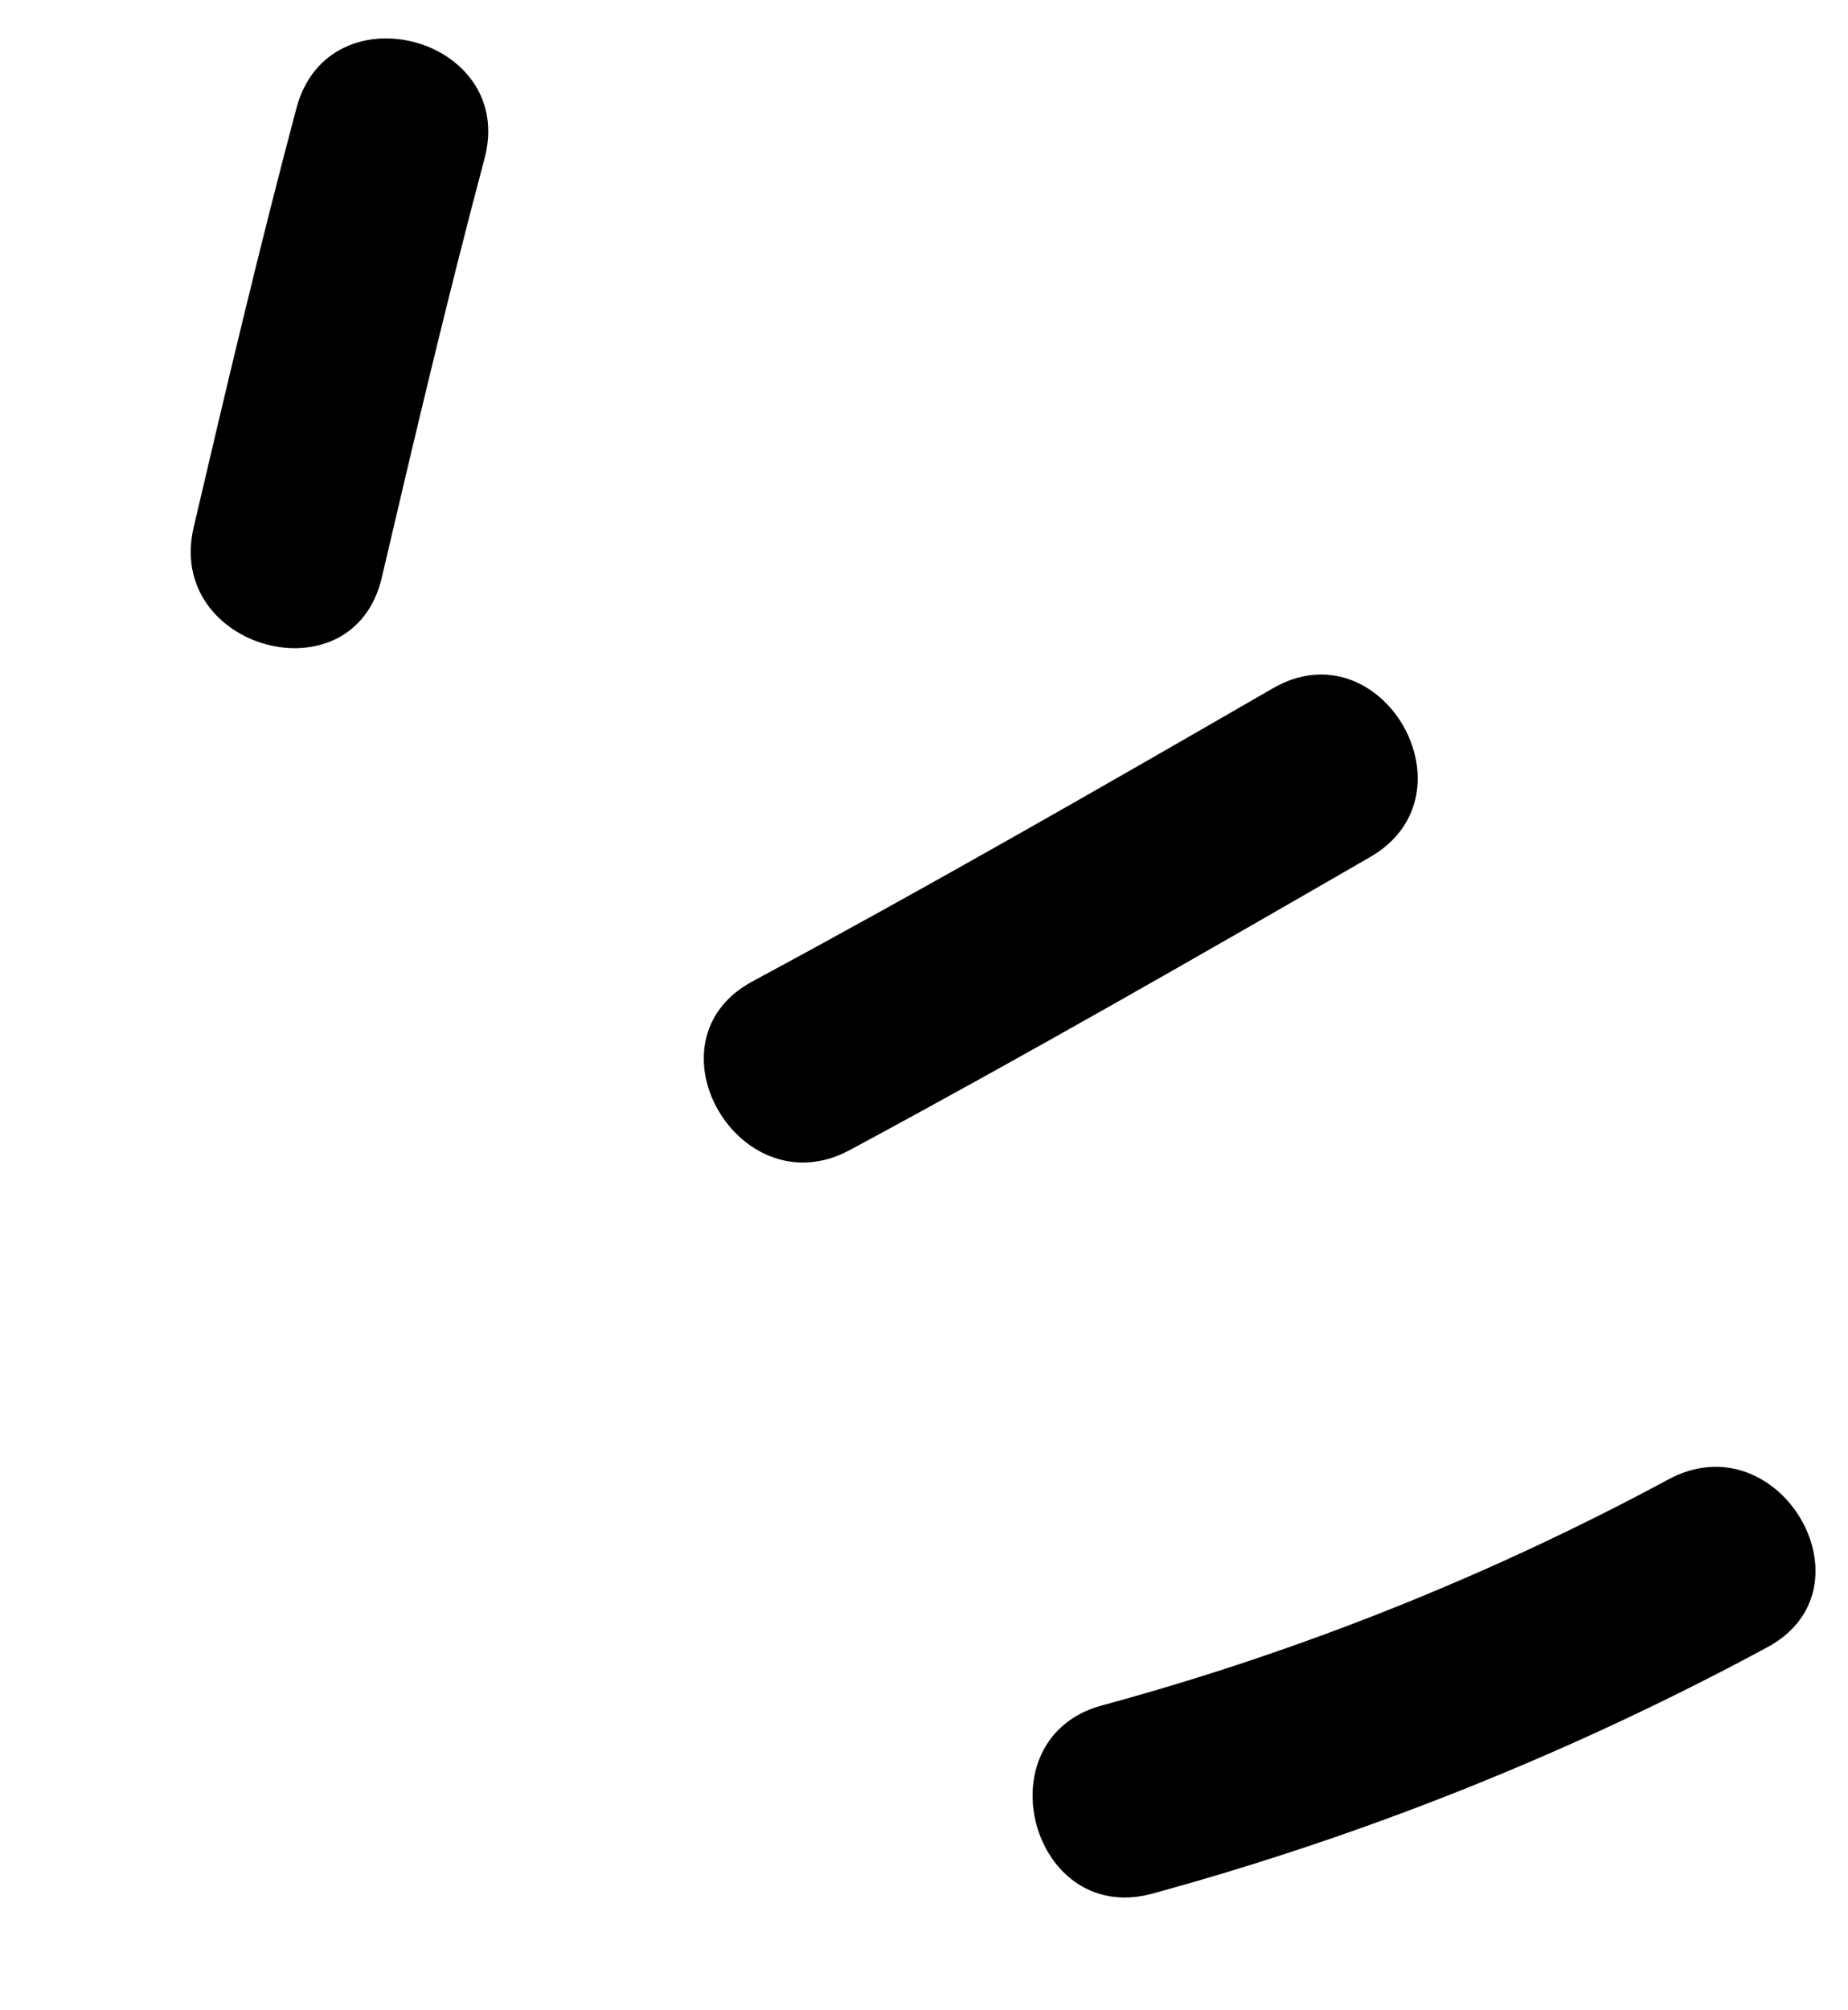 <svg xmlns="http://www.w3.org/2000/svg" width="70.109" height="76.229" viewBox="0 0 70.109 76.229"><g transform="translate(-1573.251 -1629.62) rotate(-30)"><g transform="translate(543 2206)"><path d="M356.369,164.611c3.732-3.98,7.474-7.953,11.326-11.818,3.365-3.377-1.858-8.6-5.223-5.224-3.852,3.865-7.594,7.838-11.326,11.818C347.893,162.857,353.1,168.093,356.369,164.611Z" transform="translate(-350.117 -146.477)"/><path d="M377.168,278.953c7.55.226,15.1.247,22.653.247,4.763,0,4.763-7.387,0-7.387-7.553,0-15.1-.02-22.653-.246C372.4,271.425,372.416,278.811,377.168,278.953Z" transform="translate(-366.387 -233.146)"/><path d="M390.555,373.595a101.426,101.426,0,0,1-22.9-3.316c-4.606-1.243-6.558,5.883-1.964,7.123a110.554,110.554,0,0,0,24.866,3.579C395.321,381.157,395.3,373.771,390.555,373.595Z" transform="translate(-359.092 -301.442)"/></g></g></svg>